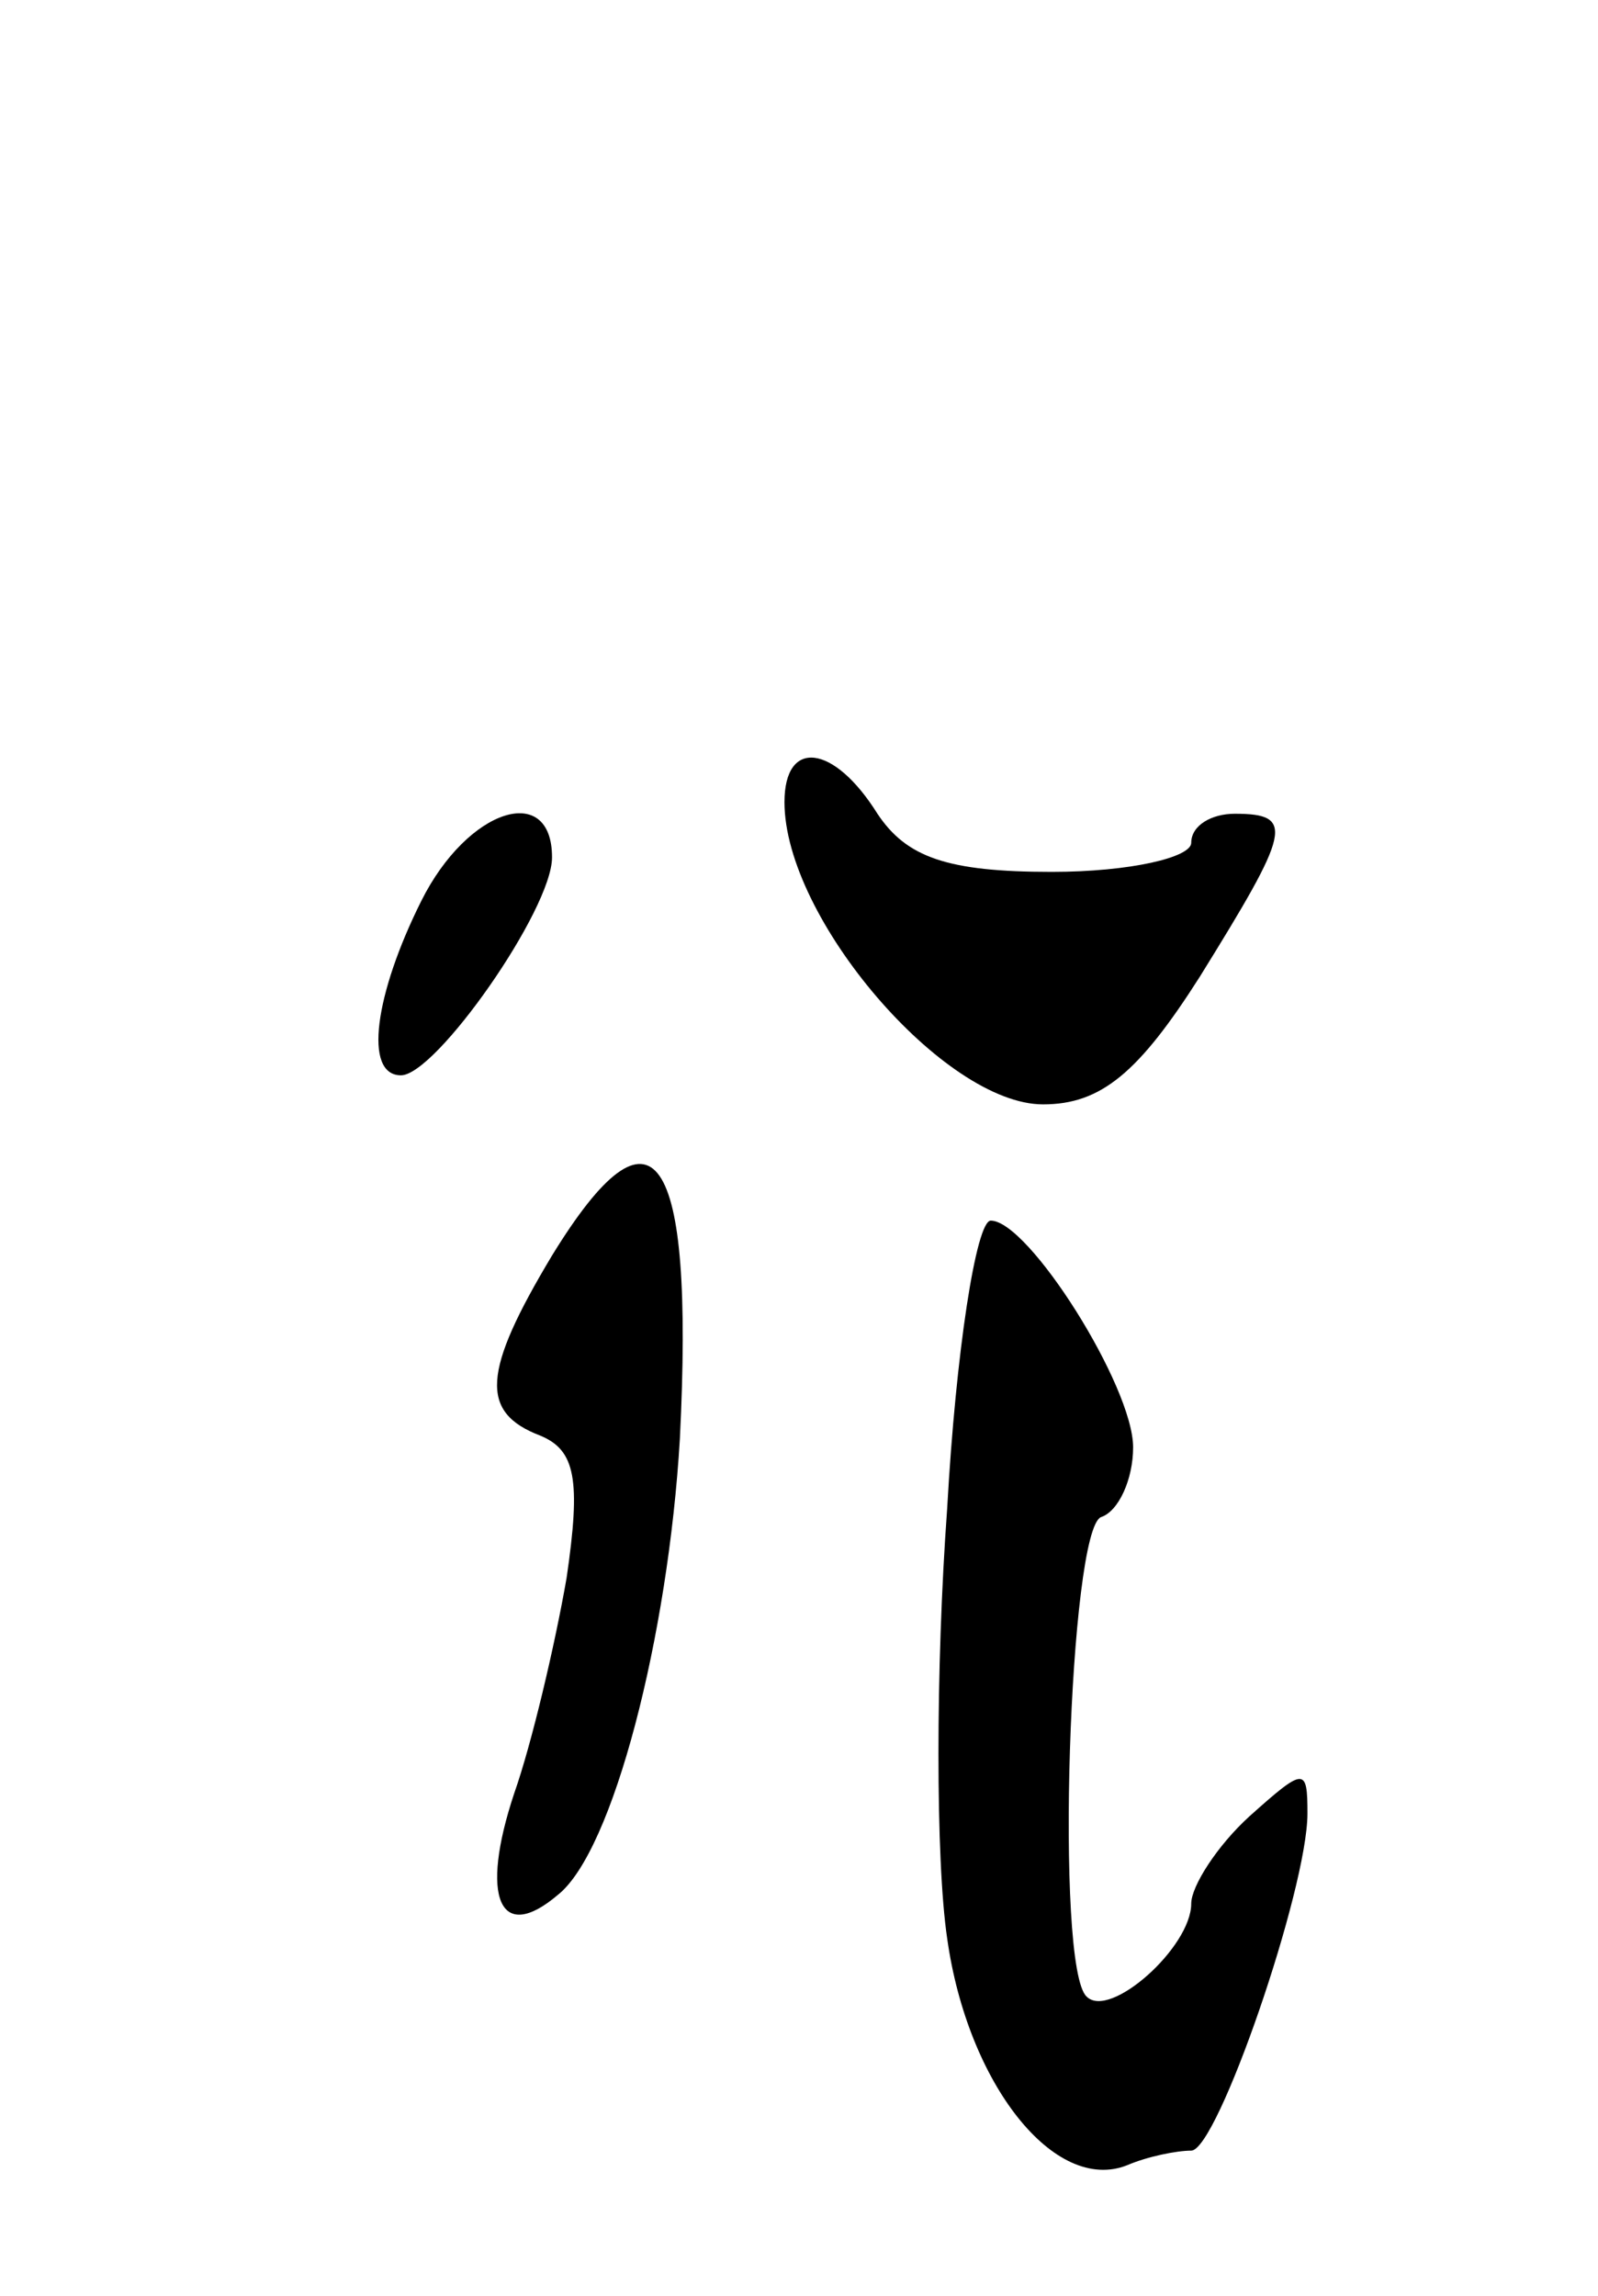 <svg version="1.0" xmlns="http://www.w3.org/2000/svg"
 width="55pt" height="79pt" viewBox="0 0 55 79"
 preserveAspectRatio="xMidYMid meet">
<g transform="translate(0,79) scale(0.1,-0.1)"
fill="#000000" stroke="none">
<path d="M270 514 c0 -40 55 -104 89 -104 20 0 33 11 54 44 31 50 33 56 12 56
-8 0 -15 -4 -15 -10 0 -5 -21 -10 -48 -10 -36 0 -50 5 -60 20 -15 24 -32 26
-32 4z"/>
<path d="M145 480 c-16 -32 -20 -60 -7 -60 12 0 52 57 52 75 0 26 -29 17 -45
-15z"/>
<path d="M190 358 c-24 -40 -25 -54 -4 -62 12 -5 14 -15 9 -49 -4 -23 -12 -57
-18 -74 -12 -36 -5 -52 15 -35 19 15 38 89 42 157 5 100 -9 120 -44 63z"/>
<path d="M326 271 c-4 -55 -4 -121 0 -148 7 -50 37 -88 62 -78 7 3 17 5 22 5
9 0 40 90 40 116 0 16 -1 16 -20 -1 -11 -10 -20 -24 -20 -30 0 -15 -28 -40
-36 -32 -11 10 -6 161 5 165 6 2 11 13 11 24 0 21 -36 78 -49 78 -5 0 -12 -45
-15 -99z"/>
</g>
</svg>

